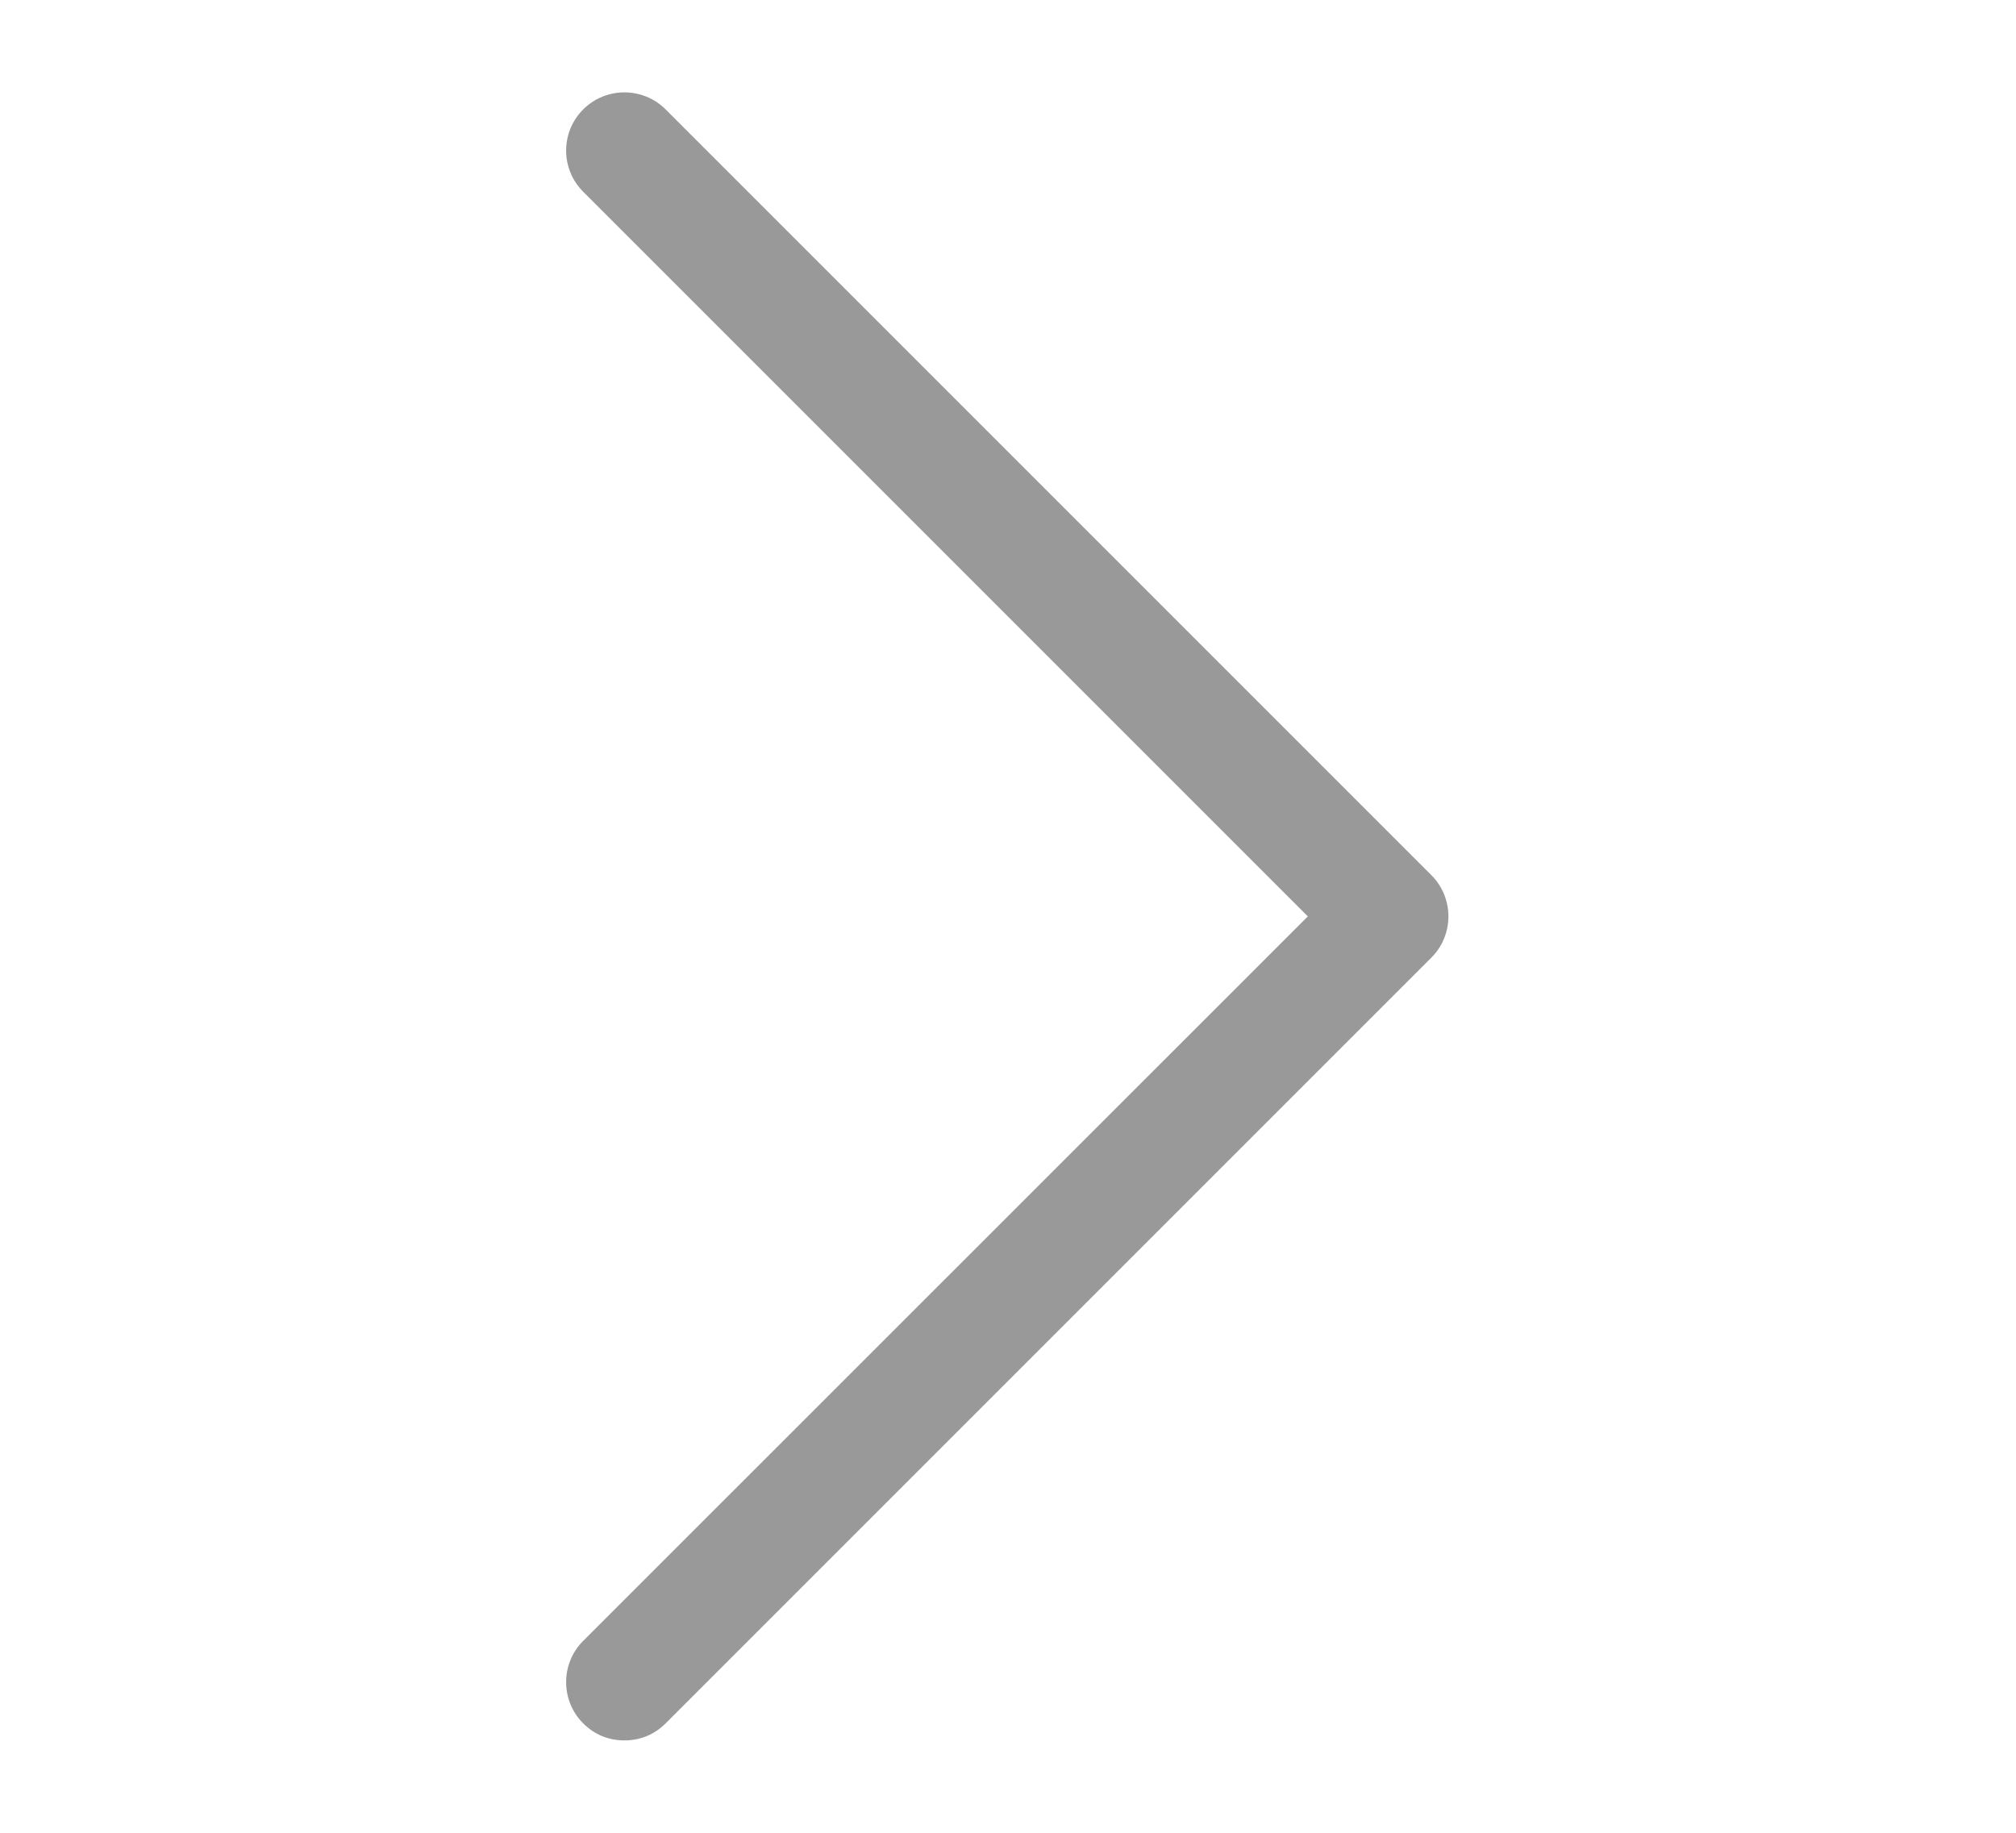 <svg width="11" height="10" viewBox="0 0 11 10" fill="none" xmlns="http://www.w3.org/2000/svg">
<path d="M3.632 9.403C3.57 9.465 3.492 9.496 3.407 9.496C3.322 9.496 3.244 9.465 3.182 9.403C3.058 9.279 3.058 9.077 3.182 8.953L7.136 5L3.182 1.046C3.058 0.922 3.058 0.721 3.182 0.597C3.306 0.473 3.508 0.473 3.632 0.597L7.81 4.775C7.934 4.899 7.934 5.101 7.81 5.225L3.632 9.403V9.403Z" fill="#999999"/>
</svg>
